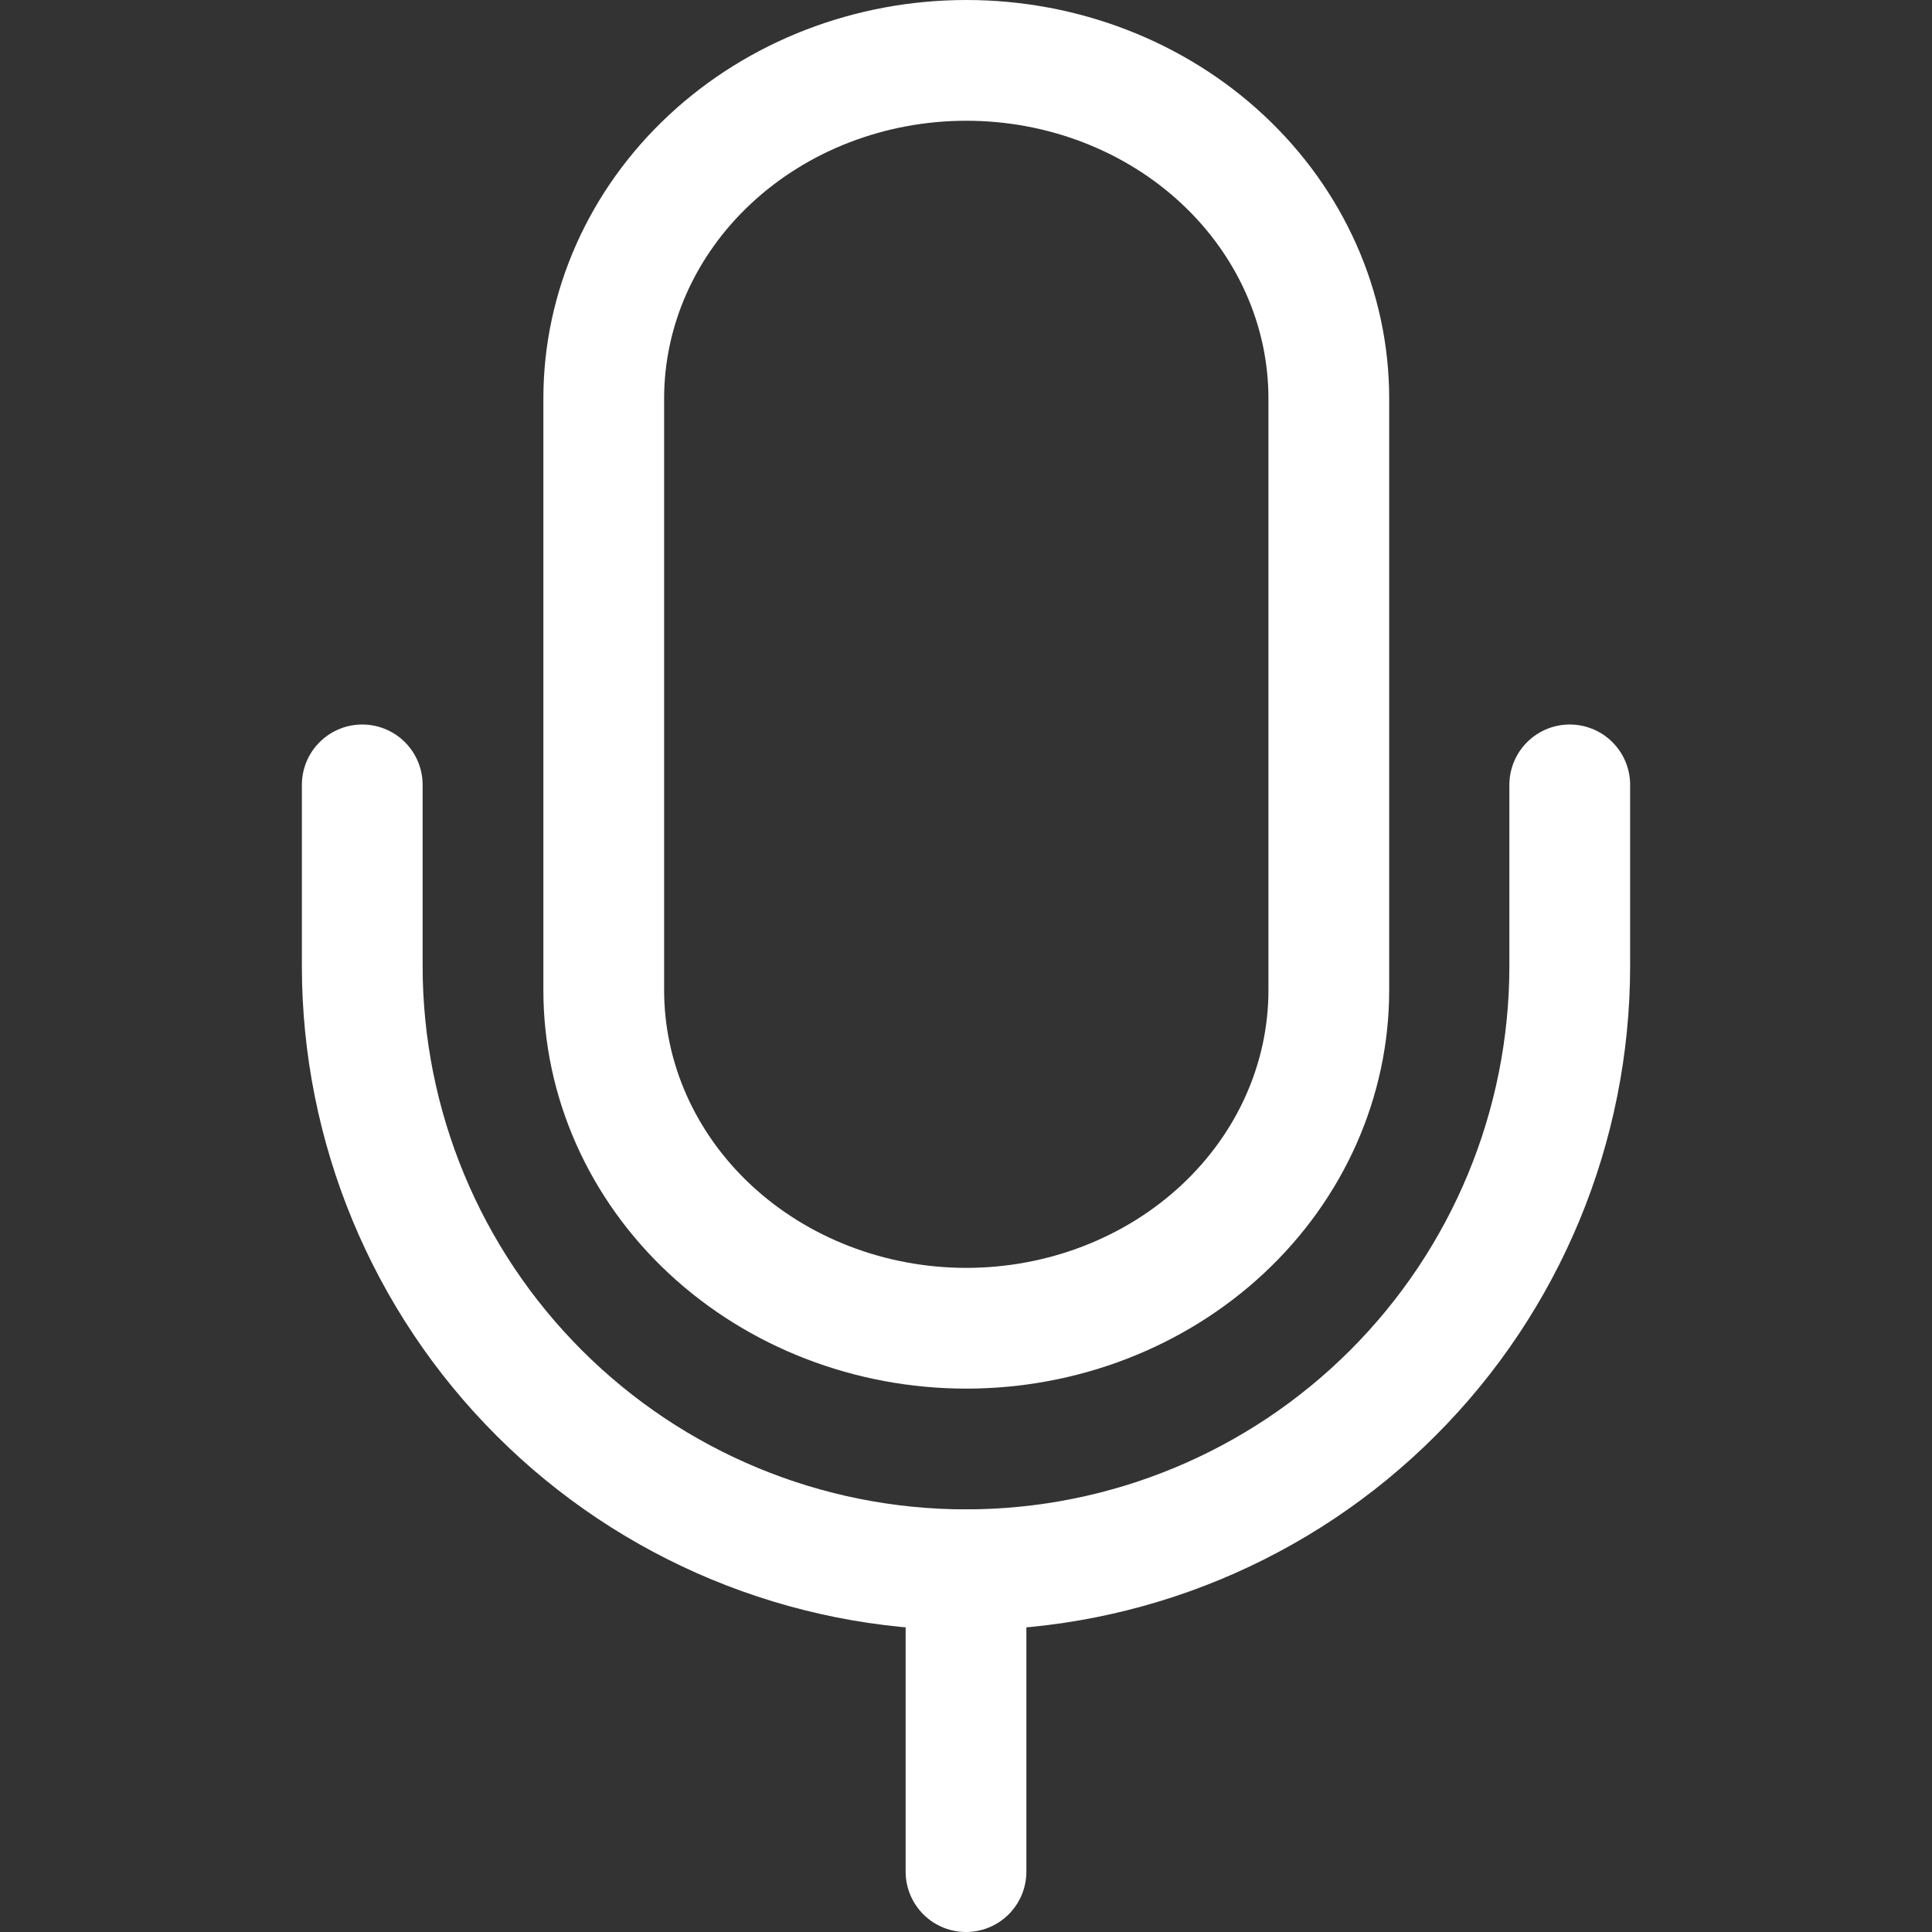 <svg width="24" height="24" viewBox="0 0 24 24" fill="none" xmlns="http://www.w3.org/2000/svg">
<rect x="0" y="0" width="24" height="24" fill="#333333" stroke="none"/>
<path d="M12 19.5V23.25" stroke="white" stroke-width="1.5" stroke-linecap="round" stroke-linejoin="round"/>
<path d="M12.004 0.75C10.809 0.75 9.664 1.192 8.819 1.98C7.974 2.768 7.5 3.836 7.5 4.95V12.3C7.5 13.414 7.974 14.482 8.819 15.27C9.664 16.057 10.809 16.5 12.004 16.5C13.198 16.5 14.344 16.057 15.188 15.27C16.033 14.482 16.507 13.414 16.507 12.3V4.95C16.507 3.836 16.033 2.768 15.188 1.98C14.344 1.192 13.198 0.75 12.004 0.75V0.75Z" stroke="white" stroke-width="1.5" stroke-linecap="round" stroke-linejoin="round"/>
<path d="M19.5 9.75V12C19.5 13.989 18.71 15.897 17.303 17.303C15.897 18.71 13.989 19.5 12 19.5C10.011 19.5 8.103 18.71 6.697 17.303C5.29 15.897 4.5 13.989 4.5 12V9.75" stroke="white" stroke-width="1.5" stroke-linecap="round" stroke-linejoin="round"/>
</svg>
